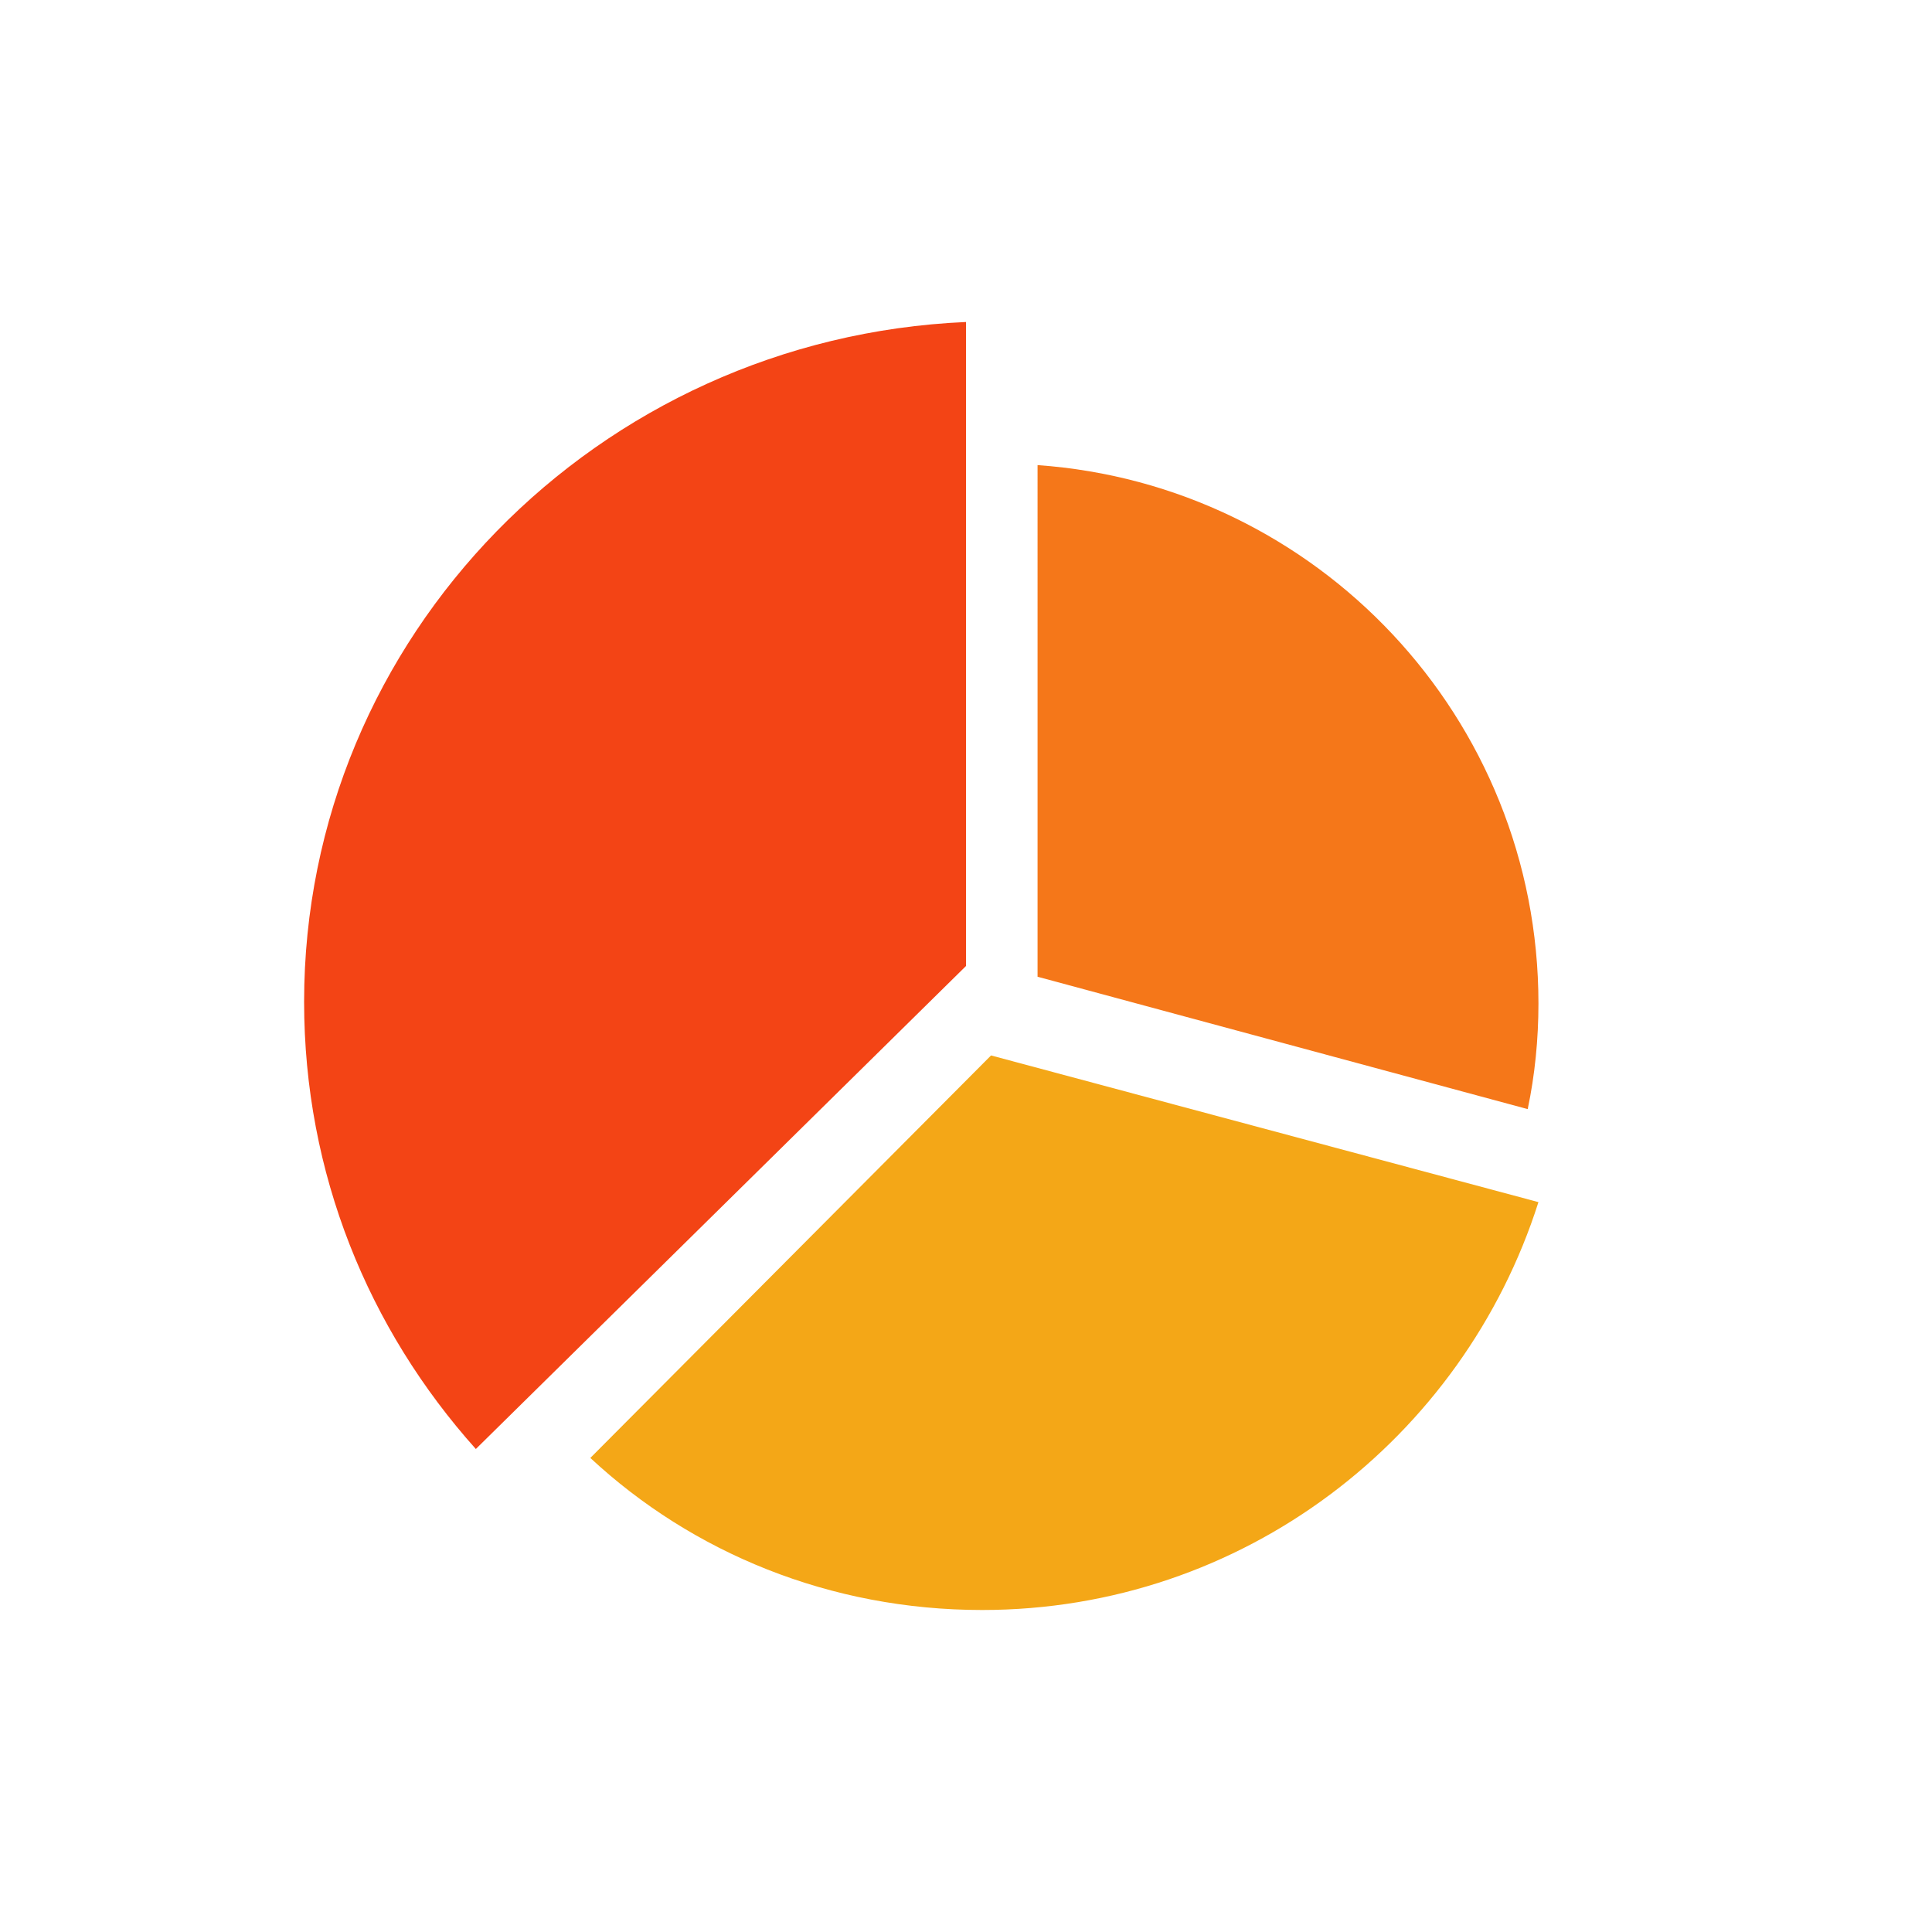 <svg t="1674050094666" class="icon" viewBox="0 0 1024 1024" version="1.1" xmlns="http://www.w3.org/2000/svg" p-id="3095" id="mx_n_1674050094667" width="200" height="200"><path d="M815.407 637.156c-39.822 125.156-156.444 216.178-294.874 216.178-80.593 0-153.6-30.341-207.644-80.593l212.385-213.333 290.133 77.748z" fill="#F4A717" p-id="3096"></path><path d="M809.719 587.852l-259.793-70.163V246.519c147.911 10.43 265.481 133.689 265.481 285.393 0 18.963-1.896 37.926-5.689 55.941z" fill="#F57719" p-id="3097"></path><path d="M252.207 768c-56.889-63.526-91.022-146.015-91.022-237.037 0-193.422 155.496-351.763 350.815-360.296v341.333l-259.793 256z" fill="#F34415" p-id="3098"></path></svg>